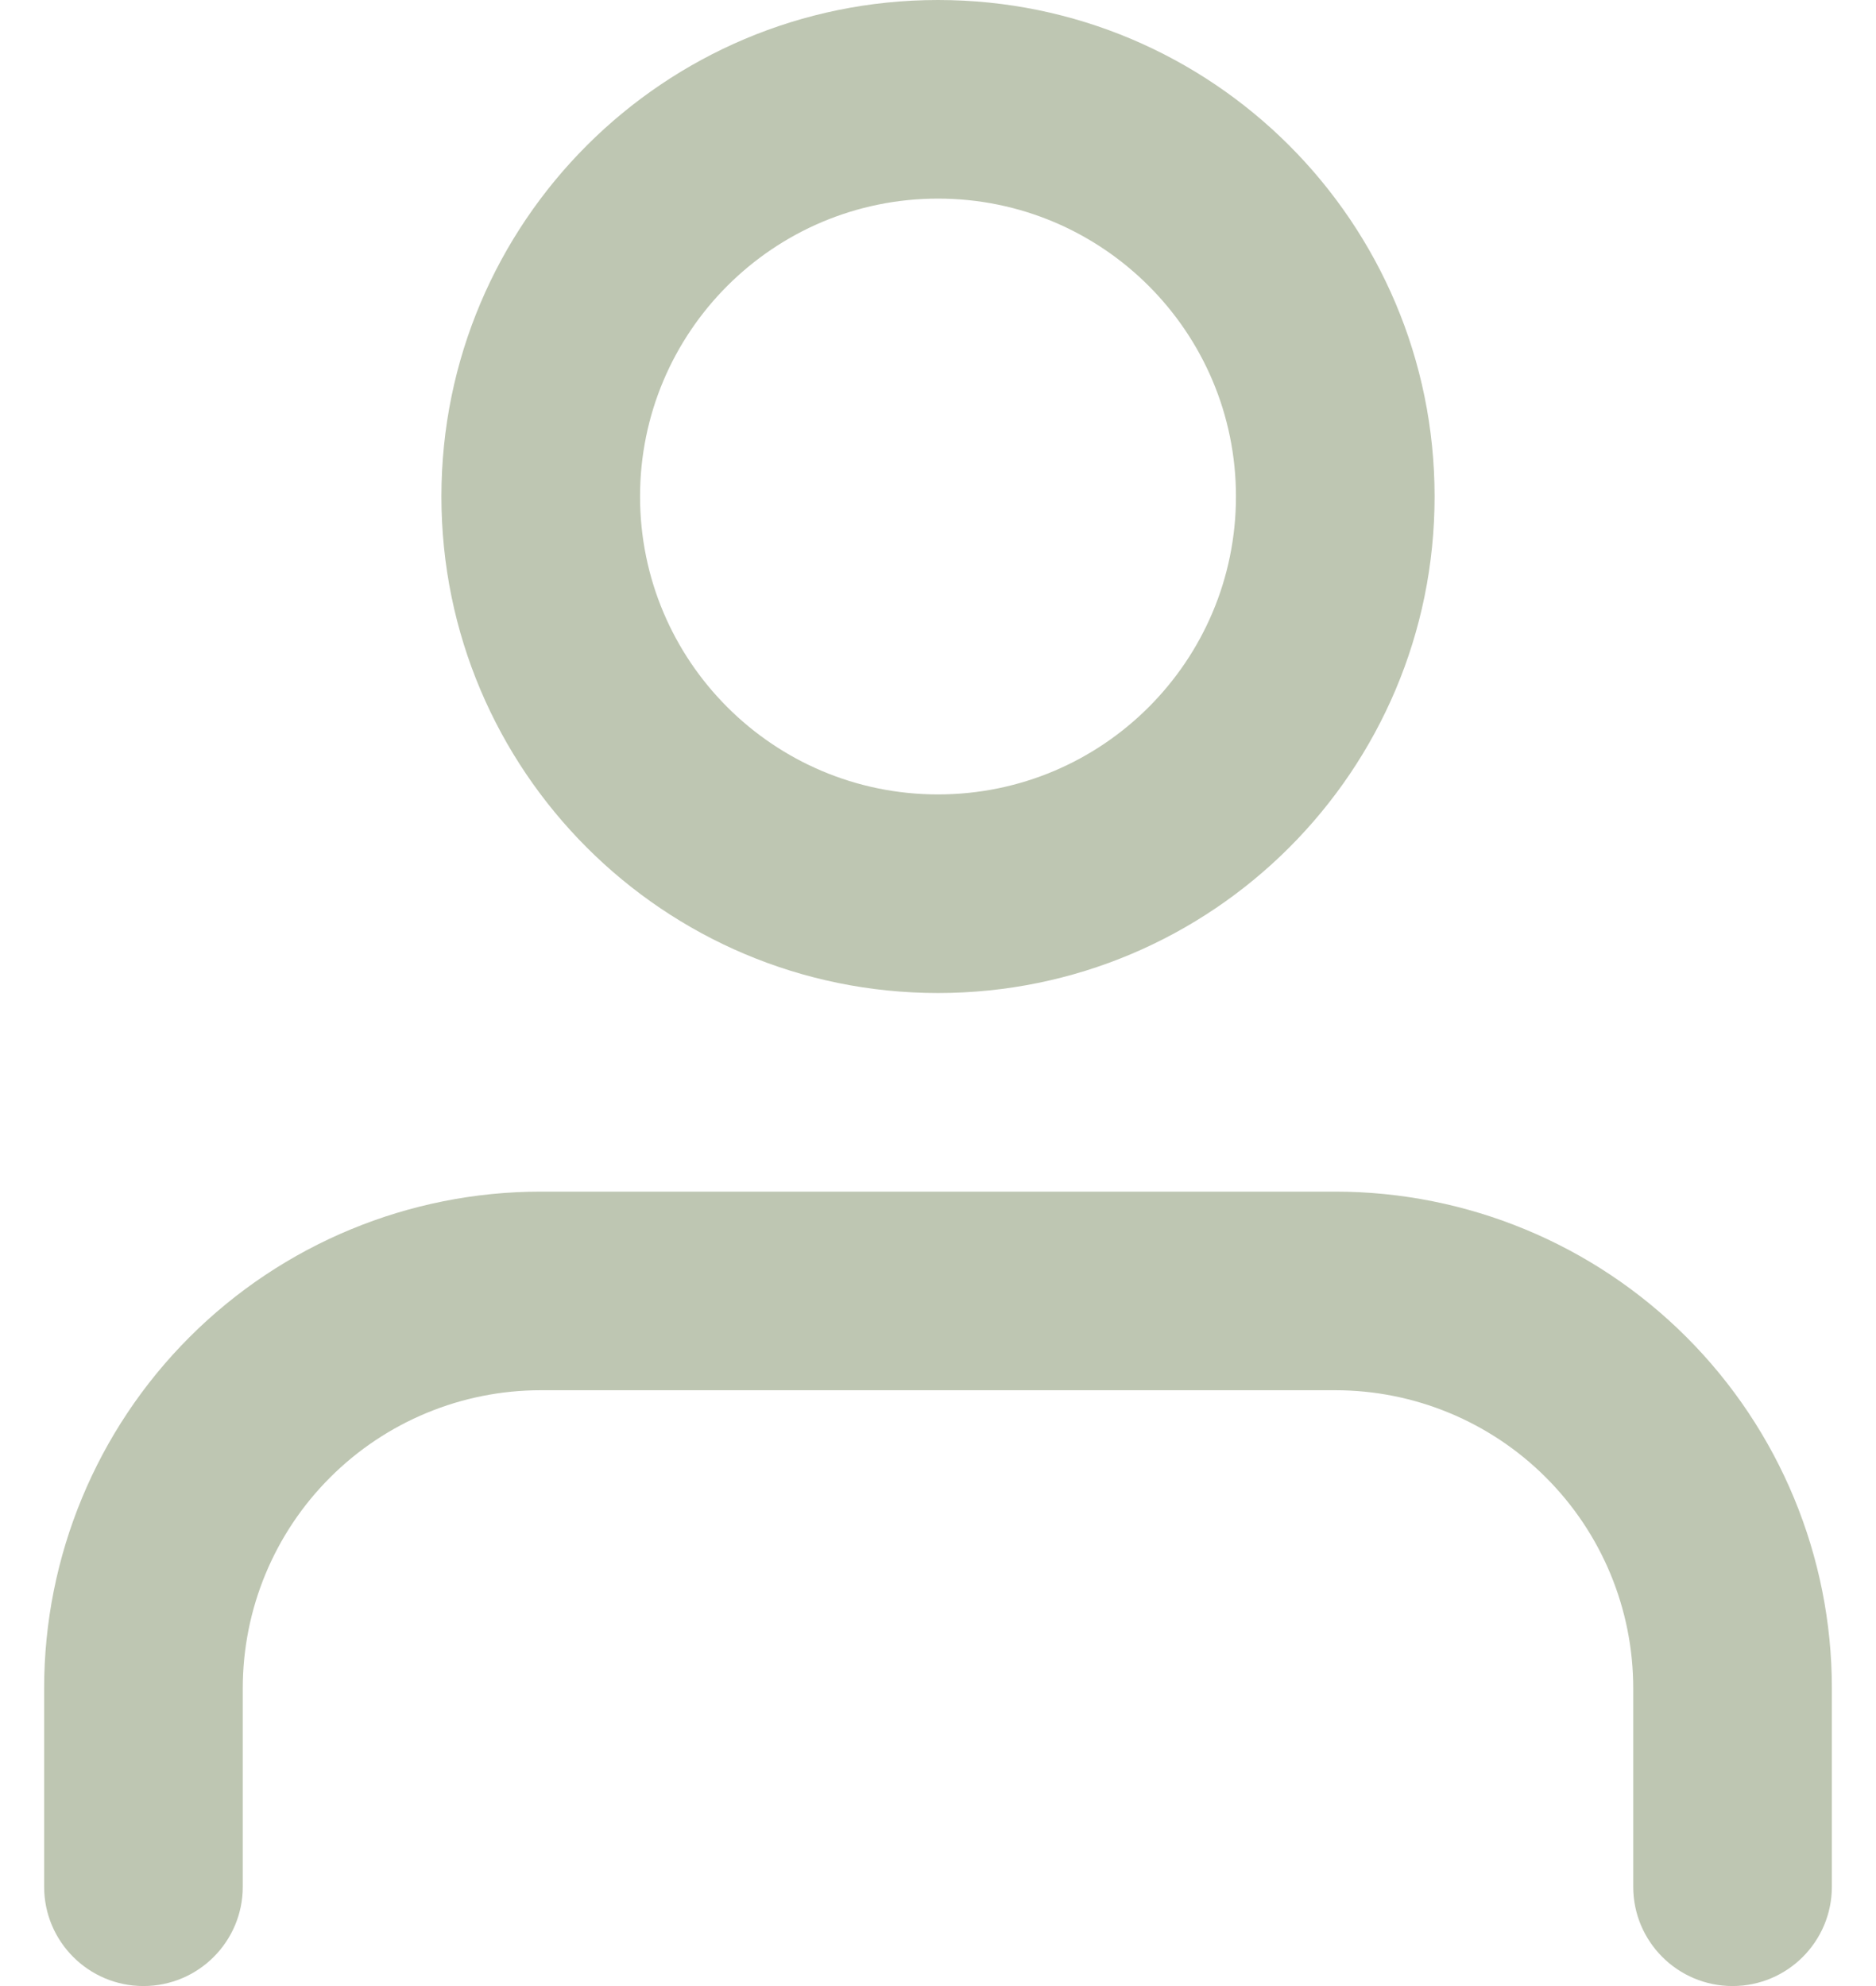 <svg width="34" height="36" viewBox="0 0 34 36" fill="none" xmlns="http://www.w3.org/2000/svg">
<path fill-rule="evenodd" clip-rule="evenodd" d="M11.6 9C11.6 6.018 14.018 3.6 17 3.6C19.982 3.6 22.4 6.018 22.4 9C22.4 11.982 19.982 14.4 17 14.4C14.018 14.4 11.6 11.982 11.6 9ZM17 0C12.03 0 8 4.029 8 9C8 13.971 12.03 18 17 18C21.971 18 26 13.971 26 9C26 4.029 21.971 0 17 0ZM9.8 21.6C7.413 21.6 5.124 22.548 3.436 24.236C1.748 25.924 0.8 28.213 0.8 30.6V34.2C0.8 35.194 1.606 36 2.6 36C3.594 36 4.4 35.194 4.4 34.2V30.6C4.4 29.168 4.969 27.794 5.982 26.782C6.994 25.769 8.368 25.2 9.8 25.2H24.2C25.632 25.2 27.006 25.769 28.018 26.782C29.031 27.794 29.6 29.168 29.6 30.6V34.2C29.6 35.194 30.406 36 31.4 36C32.394 36 33.2 35.194 33.2 34.2V30.6C33.2 28.213 32.252 25.924 30.564 24.236C28.876 22.548 26.587 21.6 24.2 21.6H9.8Z" fill="#BEC6B2"/>
</svg>
